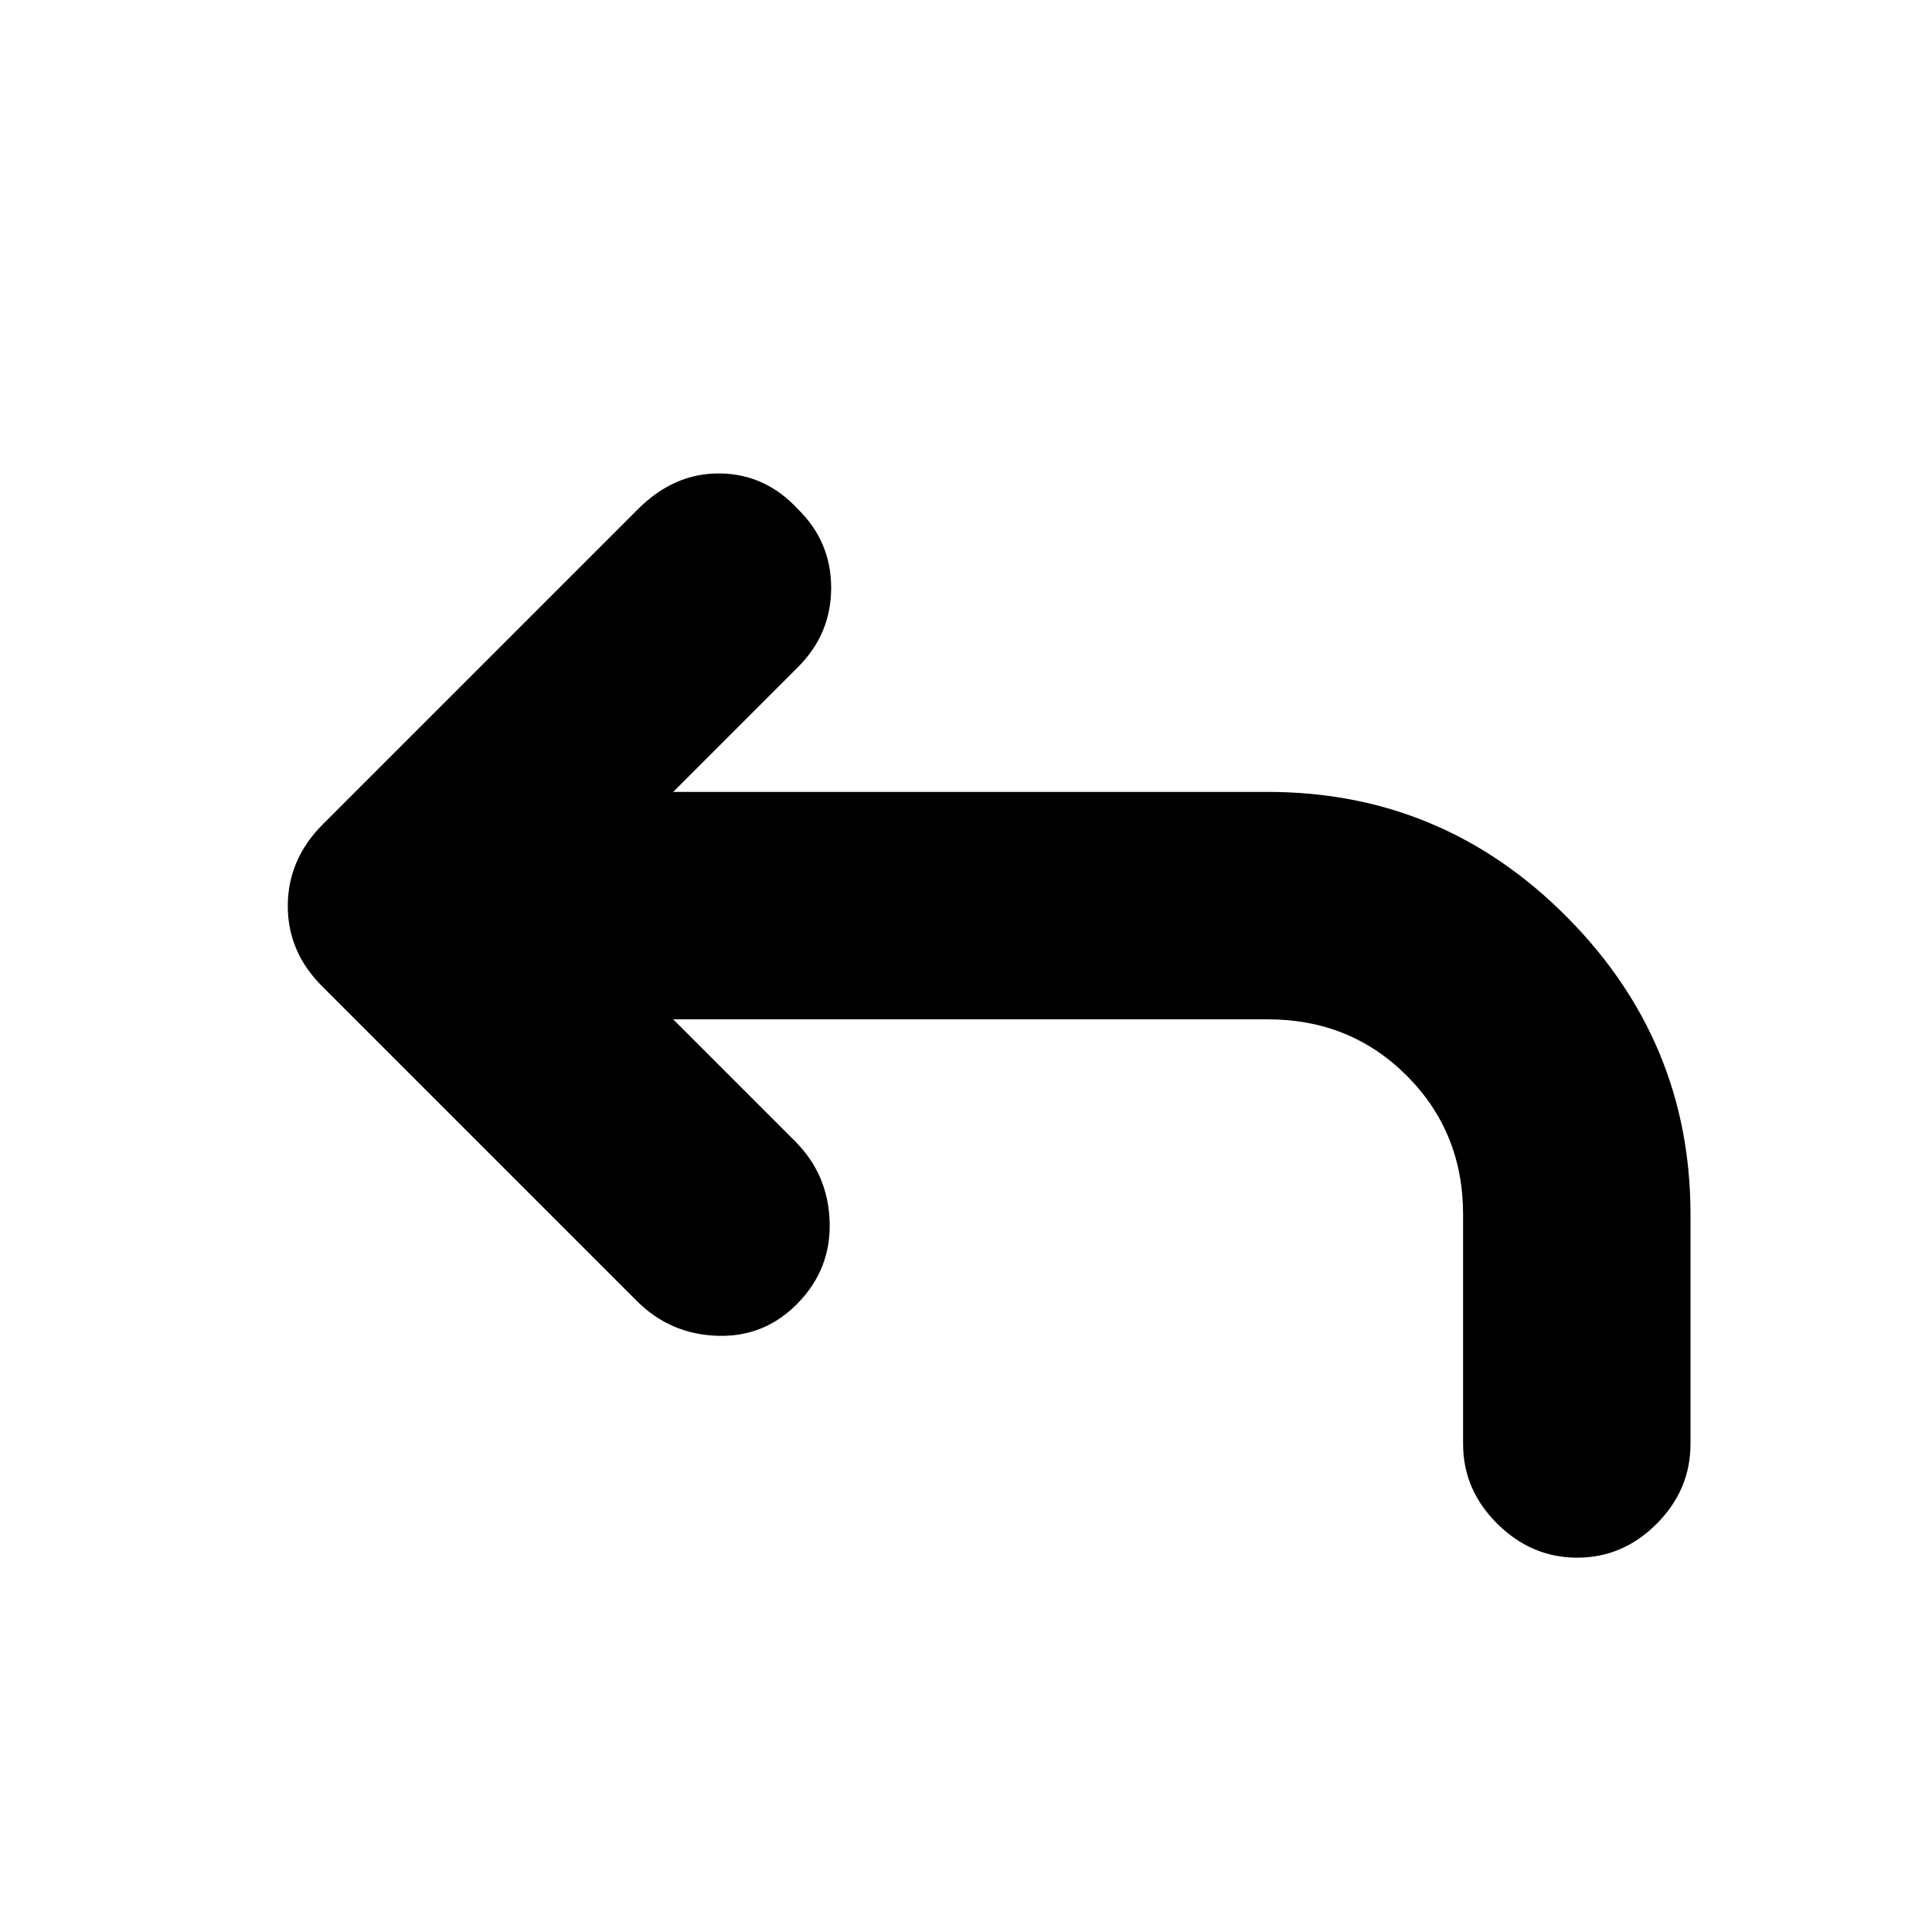 <svg xmlns="http://www.w3.org/2000/svg" height="20" viewBox="0 -960 960 960" width="20"><path d="M334.5-453.5 395-393q16.5 16.5 17.25 40t-15.75 40.48q-16.5 17.02-40 16.27t-40-17.25l-156-156Q143-486.64 143-509.82t17.5-40.68L317-707q18-18 40.67-17.75 22.66.25 38.83 17.75 16.5 16.17 16.5 39.08 0 22.92-16.5 39.42l-62 62H630q86.68 0 148.34 61.91T840-356.5v114q0 22.8-16.79 39.65Q806.42-186 783.71-186T744-202.85q-17-16.85-17-39.65v-114q0-41-28-69t-69-28H334.5Z"/></svg>